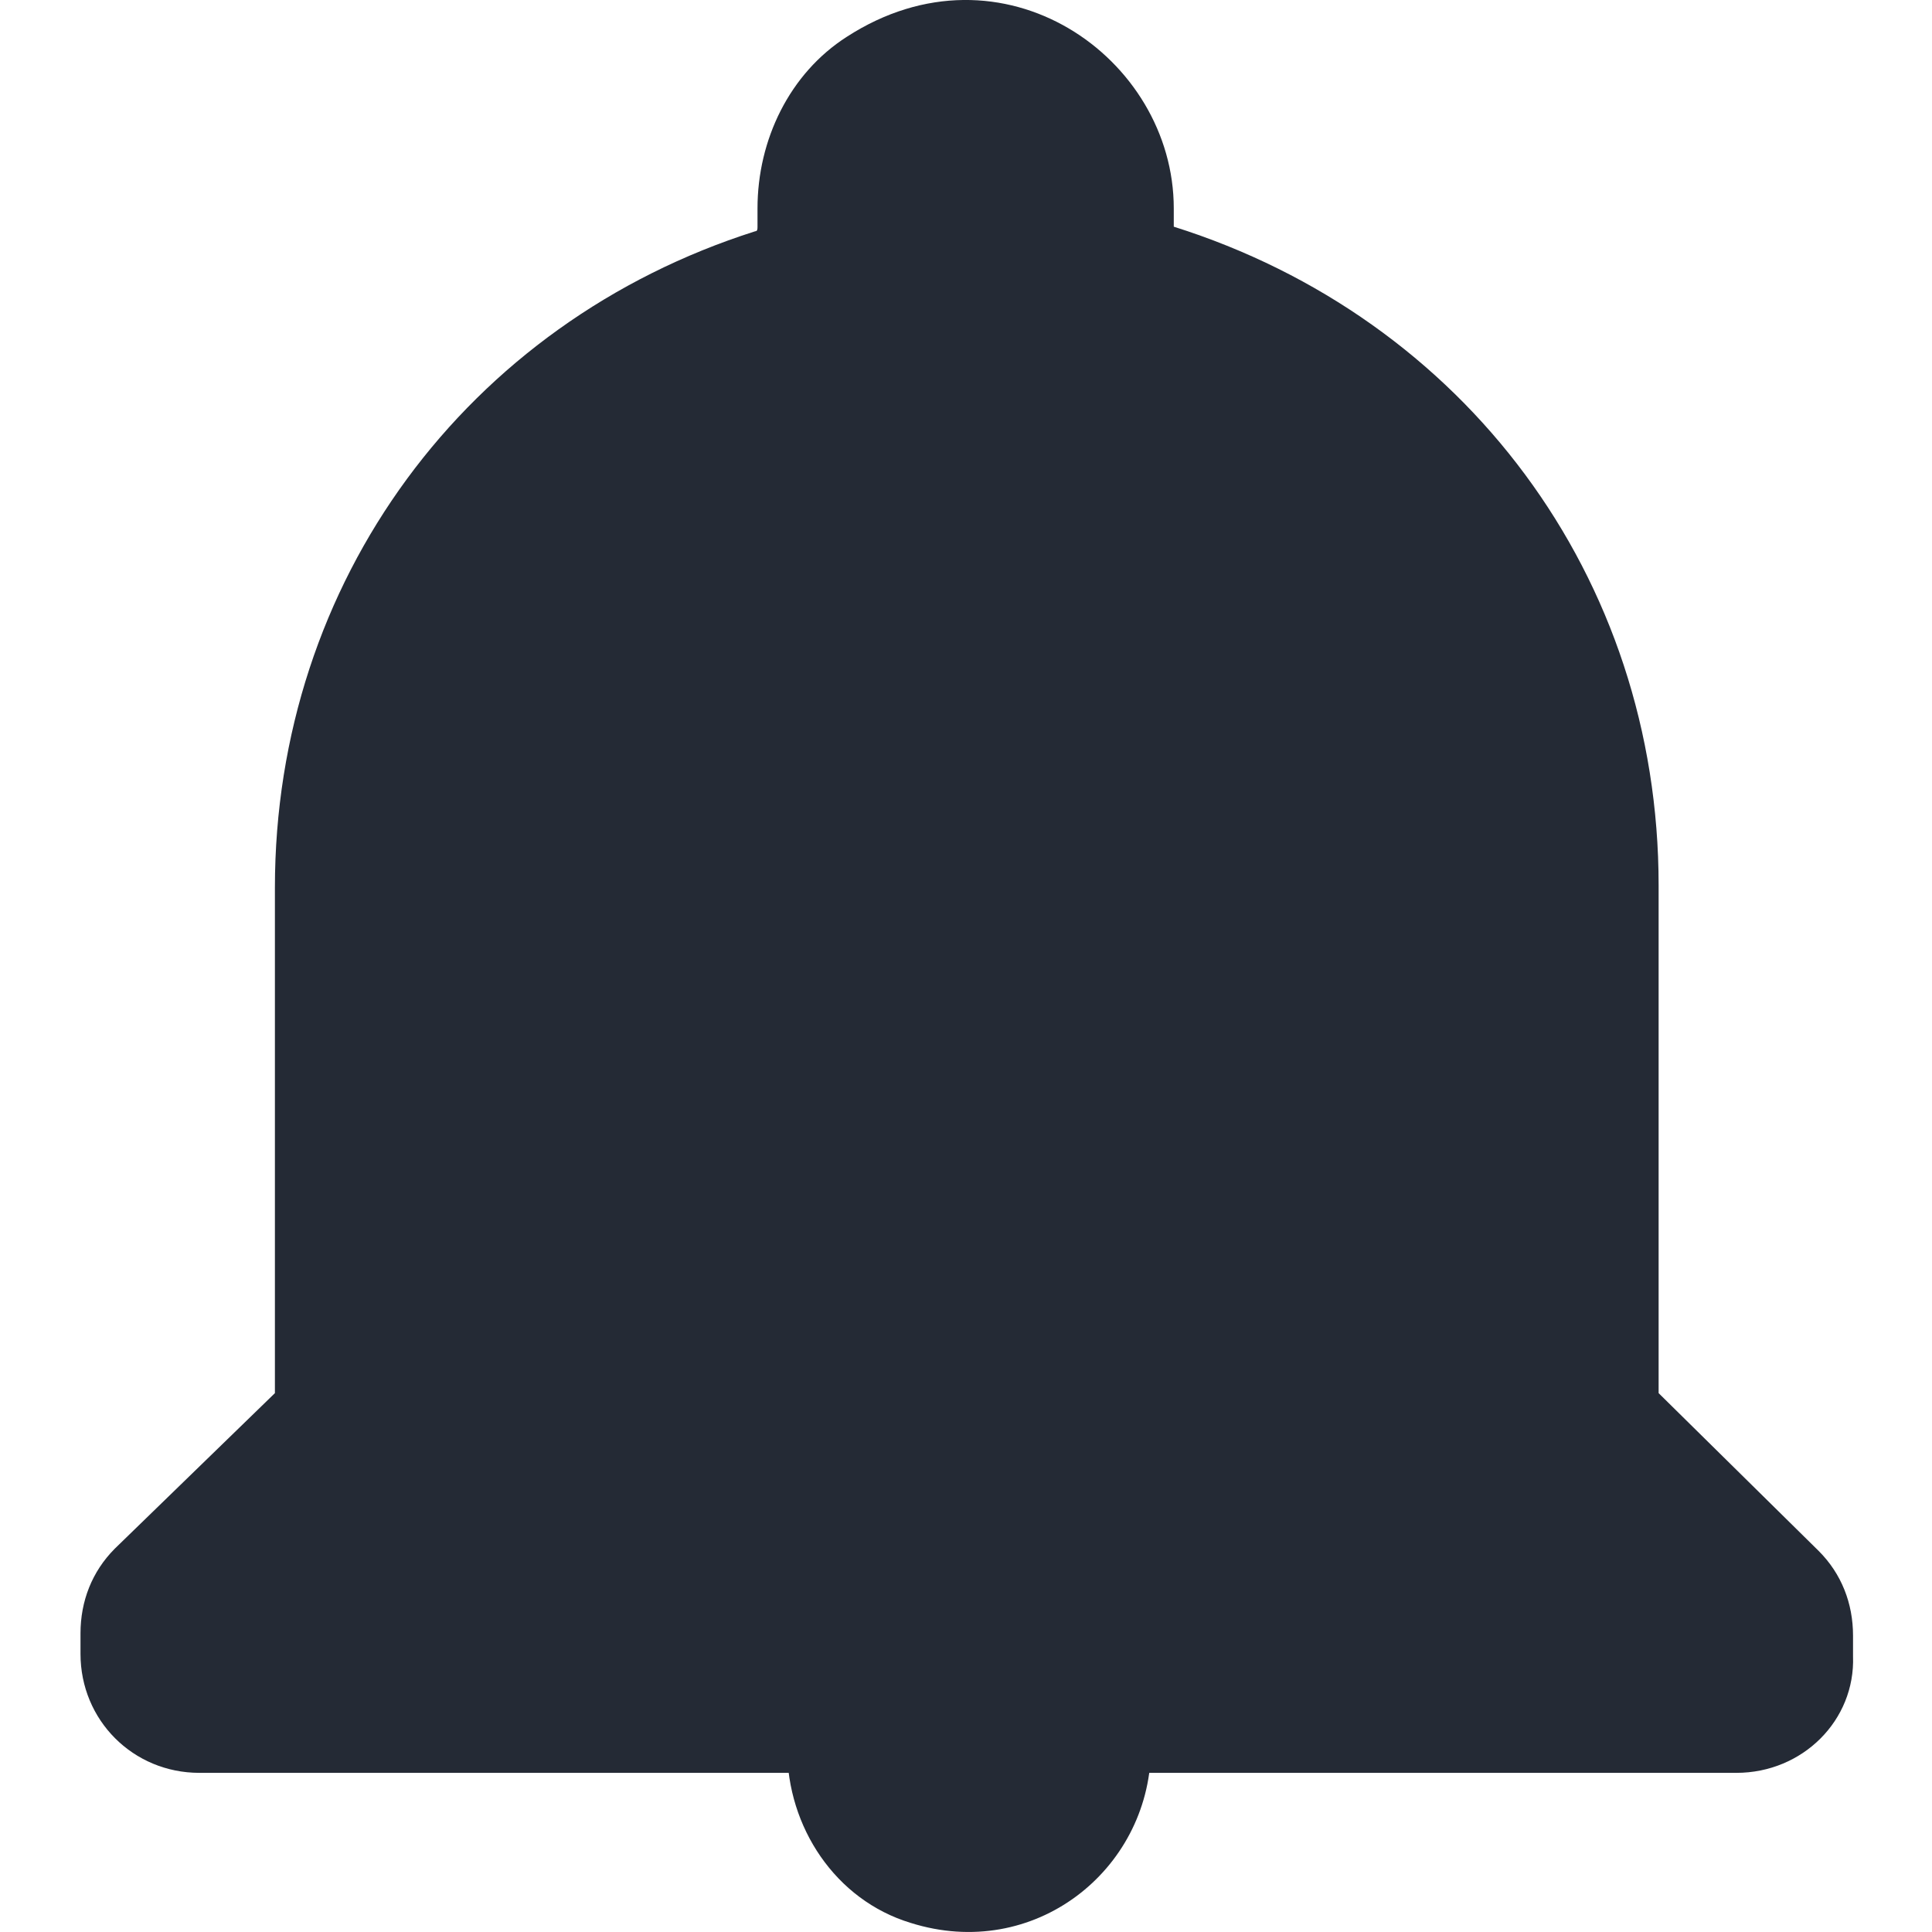 <svg width="24" height="24" viewBox="0 0 24 24" fill="none" xmlns="http://www.w3.org/2000/svg">
<path d="M11.313 23.887C10.376 23.603 9.779 22.694 9.779 21.728V20.989C9.779 20.989 9.779 20.961 9.808 20.961H14.297V21.756C14.268 23.234 12.848 24.37 11.313 23.887Z" fill="#242A35"/>
<path d="M21.57 22.023H2.477C1.653 22.023 1 21.369 1 20.545V20.29C1 19.892 1.142 19.523 1.426 19.238L3.415 17.306V11.027C3.415 7.22 5.802 4.01 9.381 2.873C9.41 2.873 9.41 2.845 9.41 2.816V2.589C9.41 1.737 9.808 0.913 10.518 0.458C12.45 -0.792 14.581 0.714 14.581 2.589V2.816C18.189 3.953 20.604 7.163 20.604 10.999V17.306L22.593 19.267C22.877 19.551 23.019 19.92 23.019 20.318V20.574C23.048 21.369 22.394 22.023 21.57 22.023Z" fill="#242A35"/>
</svg>

